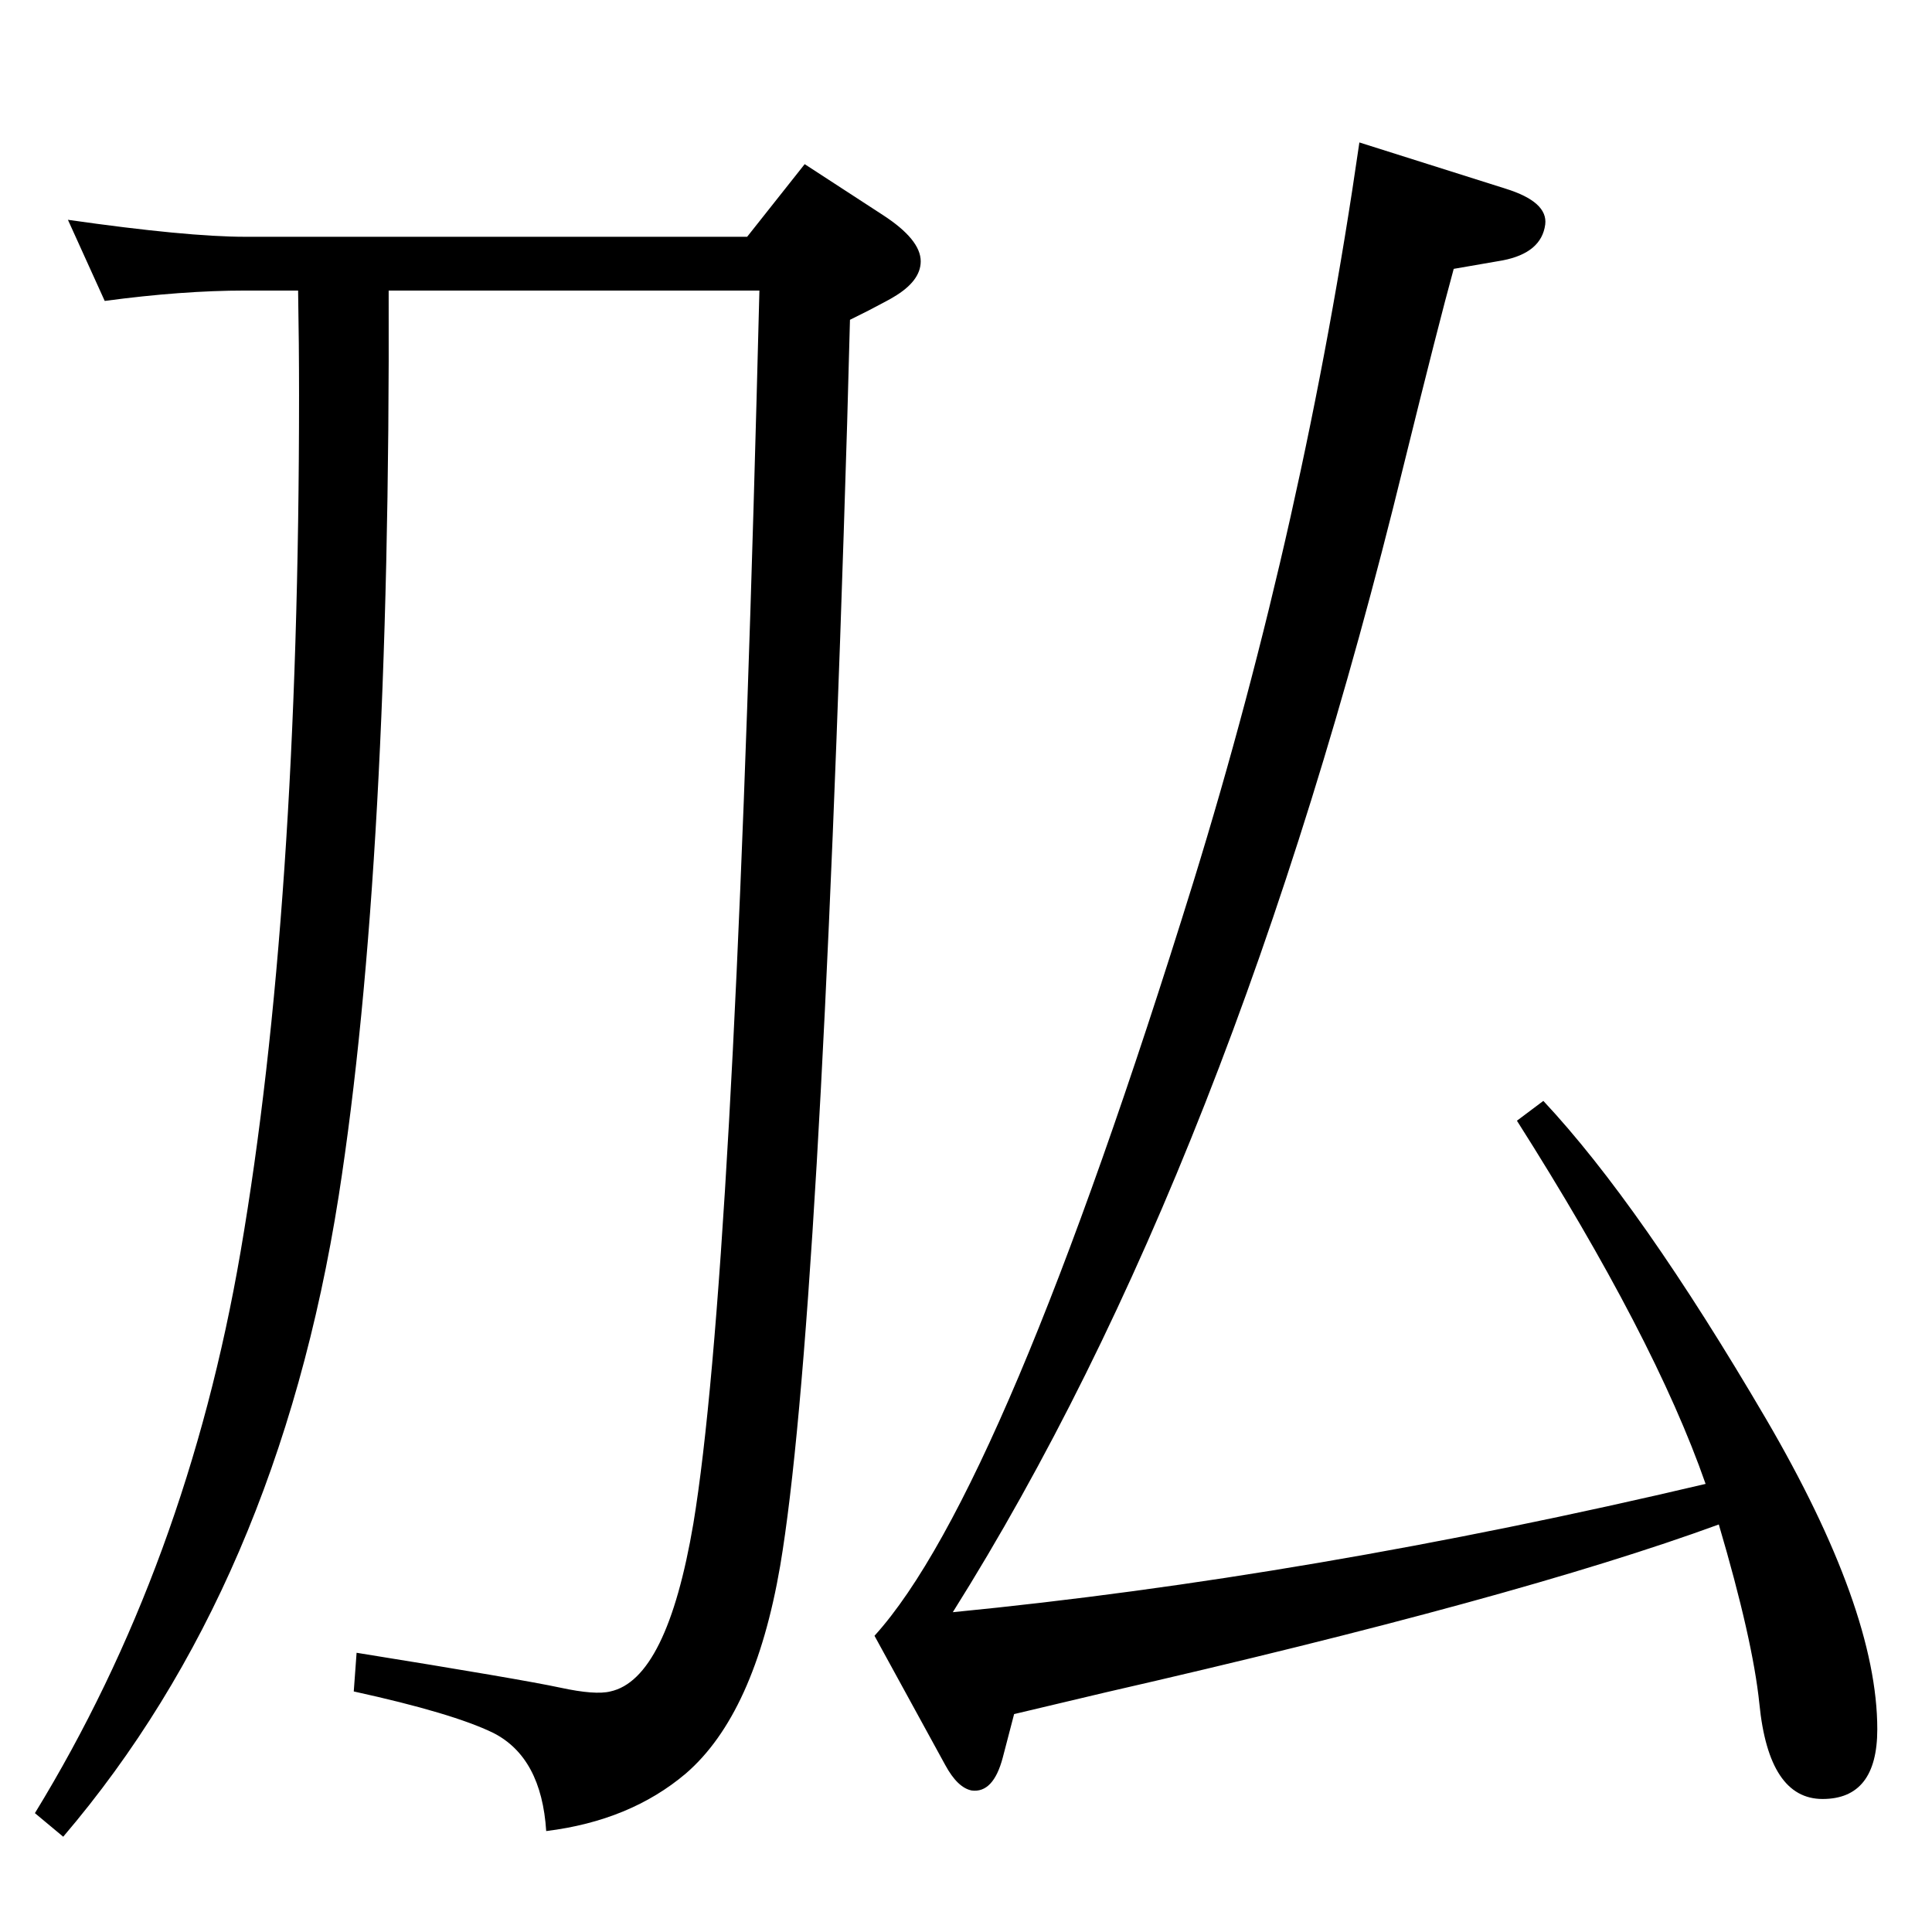 <?xml version="1.0" standalone="no"?>
<!DOCTYPE svg PUBLIC "-//W3C//DTD SVG 1.1//EN" "http://www.w3.org/Graphics/SVG/1.1/DTD/svg11.dtd" >
<svg xmlns="http://www.w3.org/2000/svg" xmlns:xlink="http://www.w3.org/1999/xlink" version="1.1" viewBox="0 0 2048 2048">
  <g transform="matrix(1 0 0 -1 0 2048)">
   <path fill="currentColor"
d="M1822 432q-213 -78 -650 -178l-97 -23l-12 -46q-10 -38 -33 -35q-15 3 -28 27l-75 137q137 151 338 799q118 382 176 784l155 -49q45 -14 42 -38q-4 -30 -45 -38l-52 -9q-16 -58 -53 -208q-182 -745 -478 -1216q378 37 798 136q-54 155 -200 385l28 21q103 -110 236 -337
q118 -202 118 -329q0 -74 -58 -74q-57 0 -67 101q-7 68 -43 190zM111 1729l-39 86q126 -18 188 -18h532l61 77l83 -54q40 -26 40 -49q0 -21 -29 -38q-3 -2 -26 -14l-20 -10l-3 -110q-29 -963 -71 -1211q-27 -157 -100 -220q-59 -50 -148 -61q-5 78 -56 104q-43 21 -148 44
l3 41q174 -28 216 -37q37 -8 53 -4q60 13 88 178q42 254 67 1192l3 115h-393q2 -608 -53 -960q-65 -413 -292 -679l-30 25q161 263 218 595q62 361 62 908q0 54 -1 111h-56q-67 0 -149 -11z" />
  </g>

</svg>
